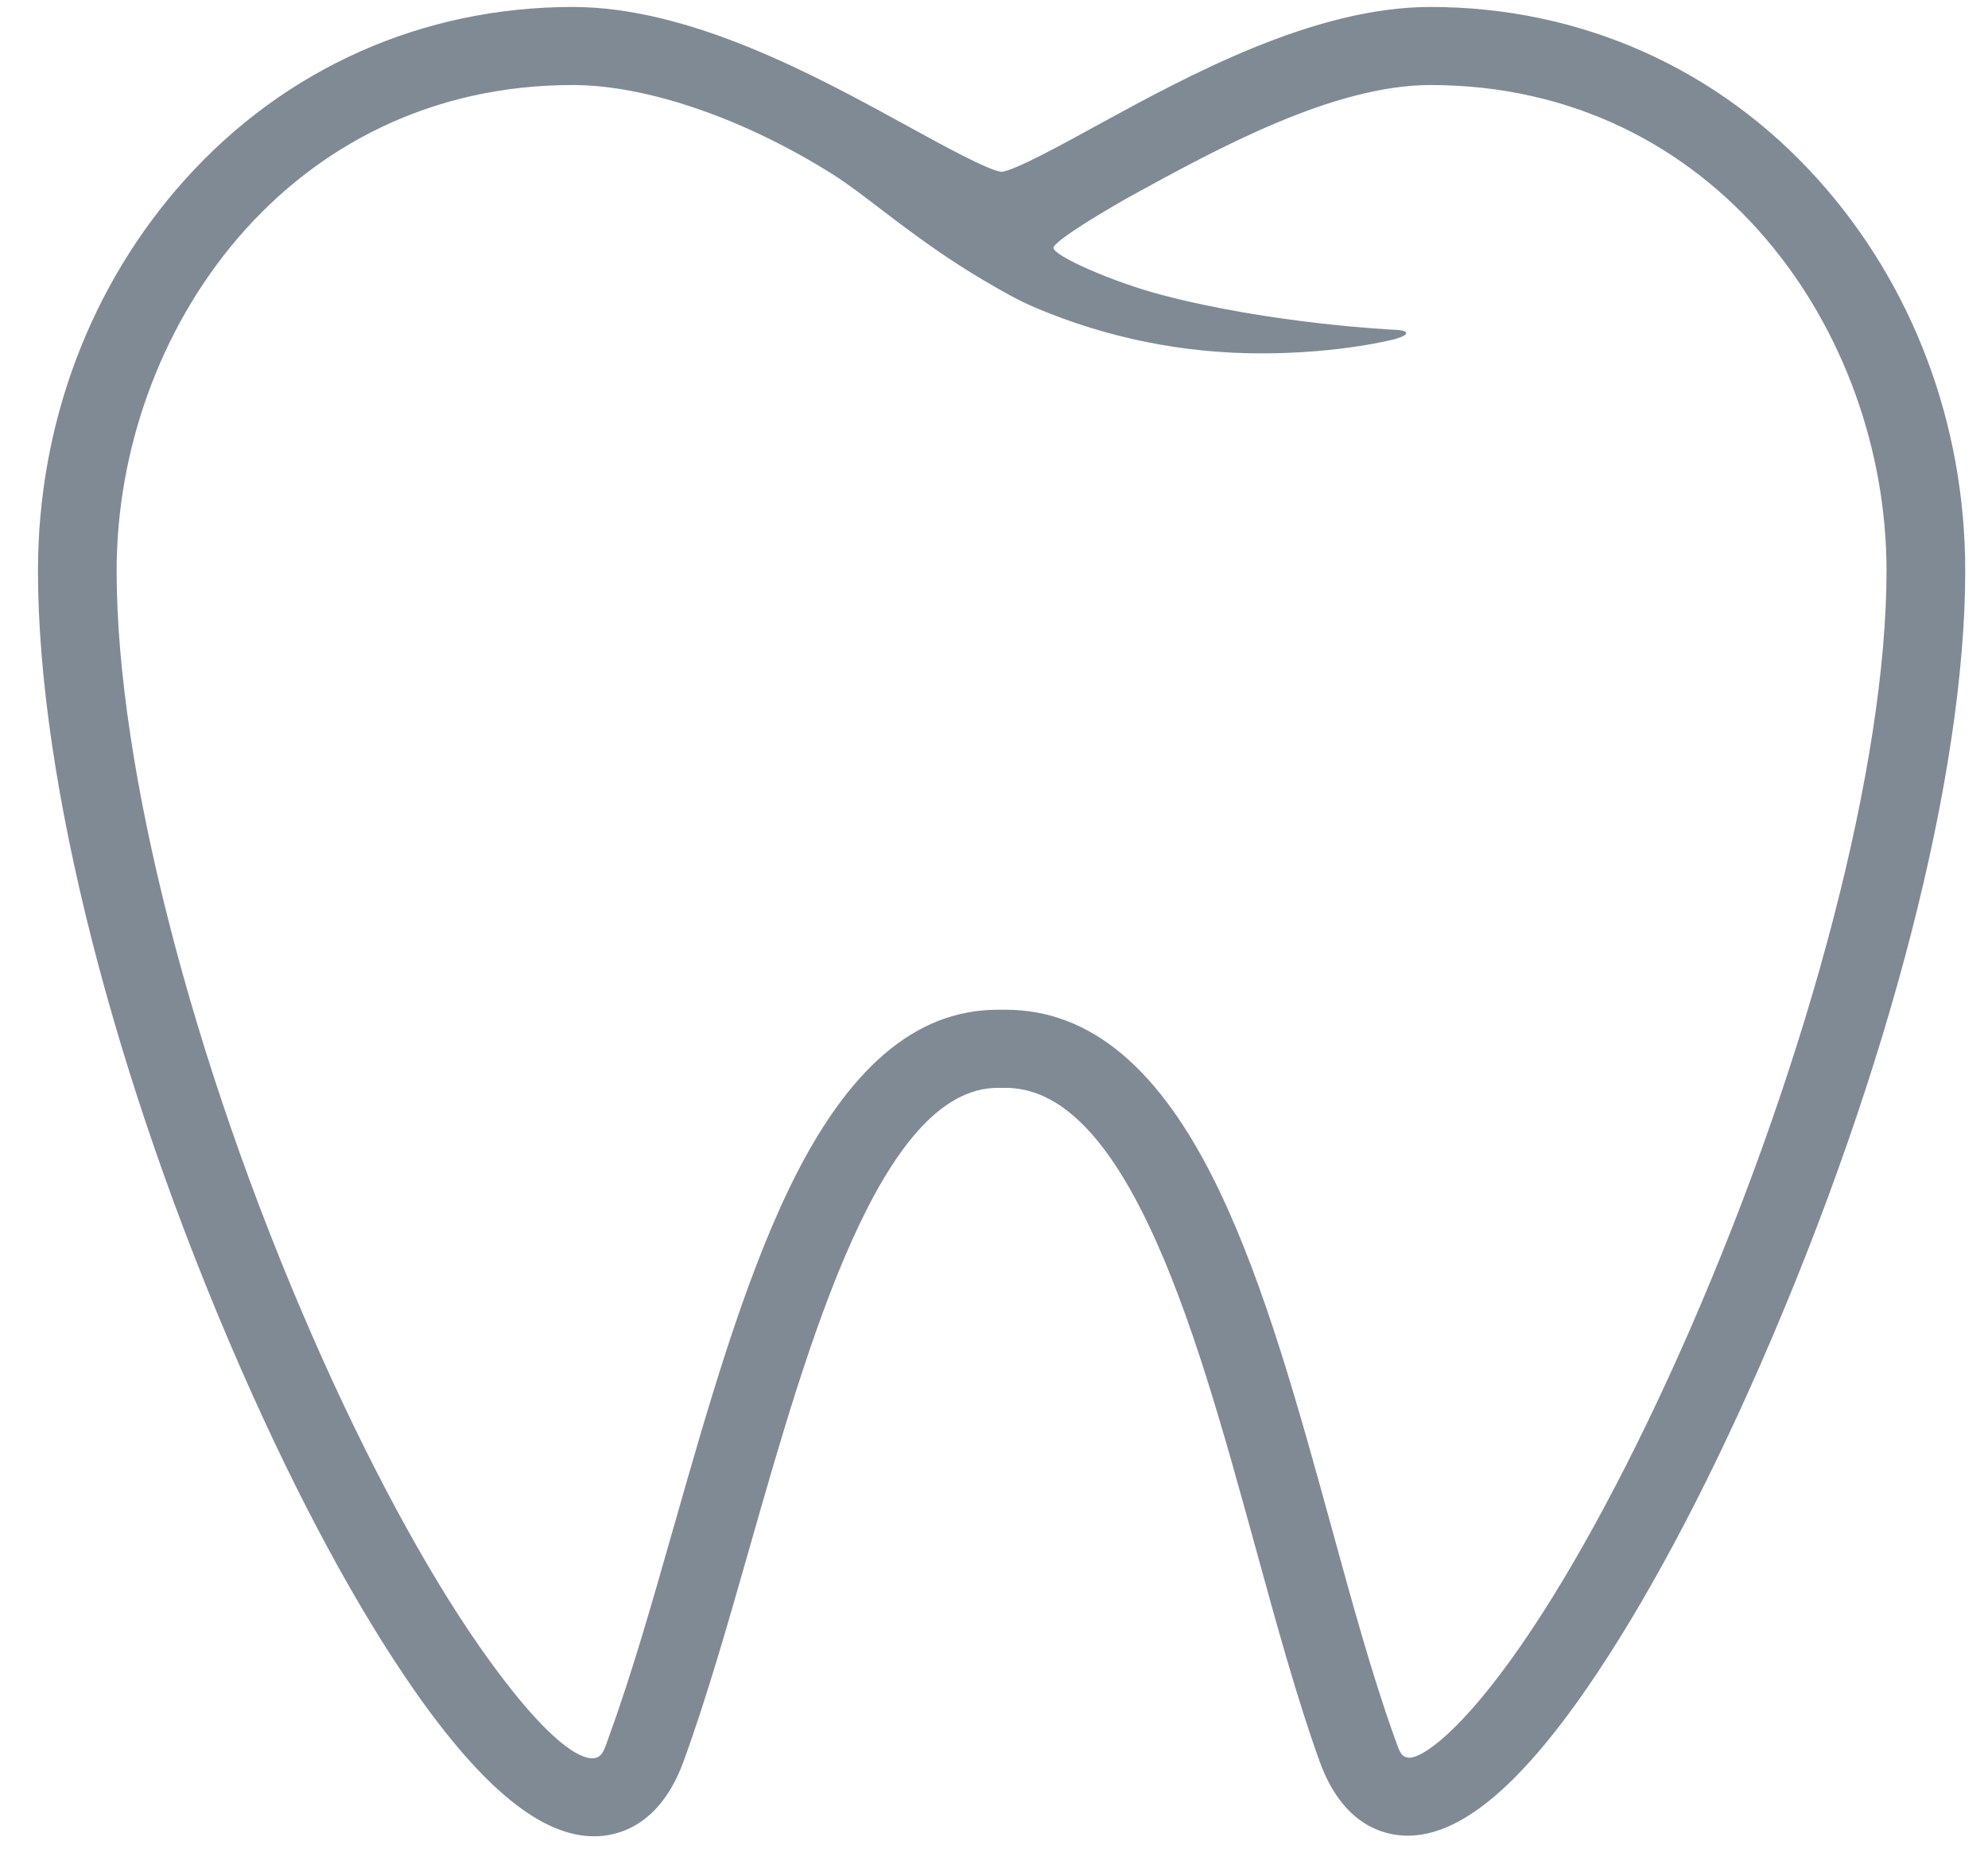 <svg width="48" height="45" viewBox="0 0 48 45" fill="none" xmlns="http://www.w3.org/2000/svg">
<path d="M43.889 4.326C41.477 1.644 38.156 0.168 34.538 0.168C31.71 0.168 28.66 1.838 26.431 3.058C25.62 3.503 24.511 4.11 24.183 4.15C23.856 4.111 22.753 3.505 21.943 3.06C19.72 1.84 16.676 0.168 13.828 0.168C10.21 0.168 6.889 1.644 4.476 4.326C2.181 6.877 0.917 10.235 0.917 13.781C0.917 18.847 2.749 26.052 5.819 33.053C7.185 36.169 8.639 38.861 10.023 40.838C11.671 43.192 13.085 44.336 14.347 44.336C14.906 44.336 15.931 44.1 16.507 42.521C17.065 40.987 17.568 39.227 18.101 37.359C19.512 32.416 21.267 26.265 24.094 26.265H24.272C25.529 26.265 26.654 27.333 27.711 29.531C28.759 31.708 29.555 34.604 30.326 37.407C30.835 39.26 31.317 41.011 31.858 42.517C32.421 44.086 33.435 44.321 33.989 44.321C35.245 44.321 36.657 43.16 38.309 40.77C39.69 38.772 41.147 36.054 42.522 32.908C45.607 25.85 47.45 18.7 47.45 13.781C47.45 10.235 46.185 6.877 43.889 4.326ZM33.666 7.962C33.637 7.961 30.715 7.822 28.055 7.122C26.855 6.807 25.437 6.174 25.437 5.986C25.437 5.803 26.978 4.912 27.349 4.709C29.396 3.588 32.199 2.053 34.538 2.053C41.431 2.053 45.55 8.016 45.55 13.781C45.55 18.385 43.722 25.427 40.779 32.158C39.471 35.15 38.037 37.83 36.742 39.703C35.249 41.864 34.282 42.493 33.989 42.435C33.81 42.4 33.787 42.274 33.647 41.884C33.13 40.443 32.658 38.726 32.158 36.908C31.365 34.028 30.547 31.049 29.425 28.718C28.021 25.798 26.335 24.379 24.272 24.379H24.094C22.107 24.379 20.46 25.787 19.06 28.684C17.943 30.996 17.094 33.969 16.273 36.845C15.751 38.677 15.257 40.408 14.72 41.88C14.602 42.205 14.565 42.417 14.347 42.45C14.175 42.476 13.444 42.42 11.583 39.762C10.287 37.911 8.859 35.262 7.561 32.301C4.634 25.625 2.816 18.529 2.816 13.781C2.816 8.016 6.935 2.053 13.828 2.053C15.619 2.053 17.974 2.863 20.126 4.221C20.442 4.42 20.886 4.759 21.316 5.087C21.487 5.218 21.656 5.347 21.814 5.464C22.318 5.839 23 6.33 23.8 6.797C24.142 6.997 24.566 7.246 25.017 7.436C26.742 8.163 28.571 8.532 30.453 8.532C32.371 8.532 33.66 8.193 33.673 8.189C33.673 8.189 33.962 8.113 33.953 8.039C33.943 7.964 33.666 7.962 33.666 7.962Z" fill="#7F8A95"/>
</svg>
